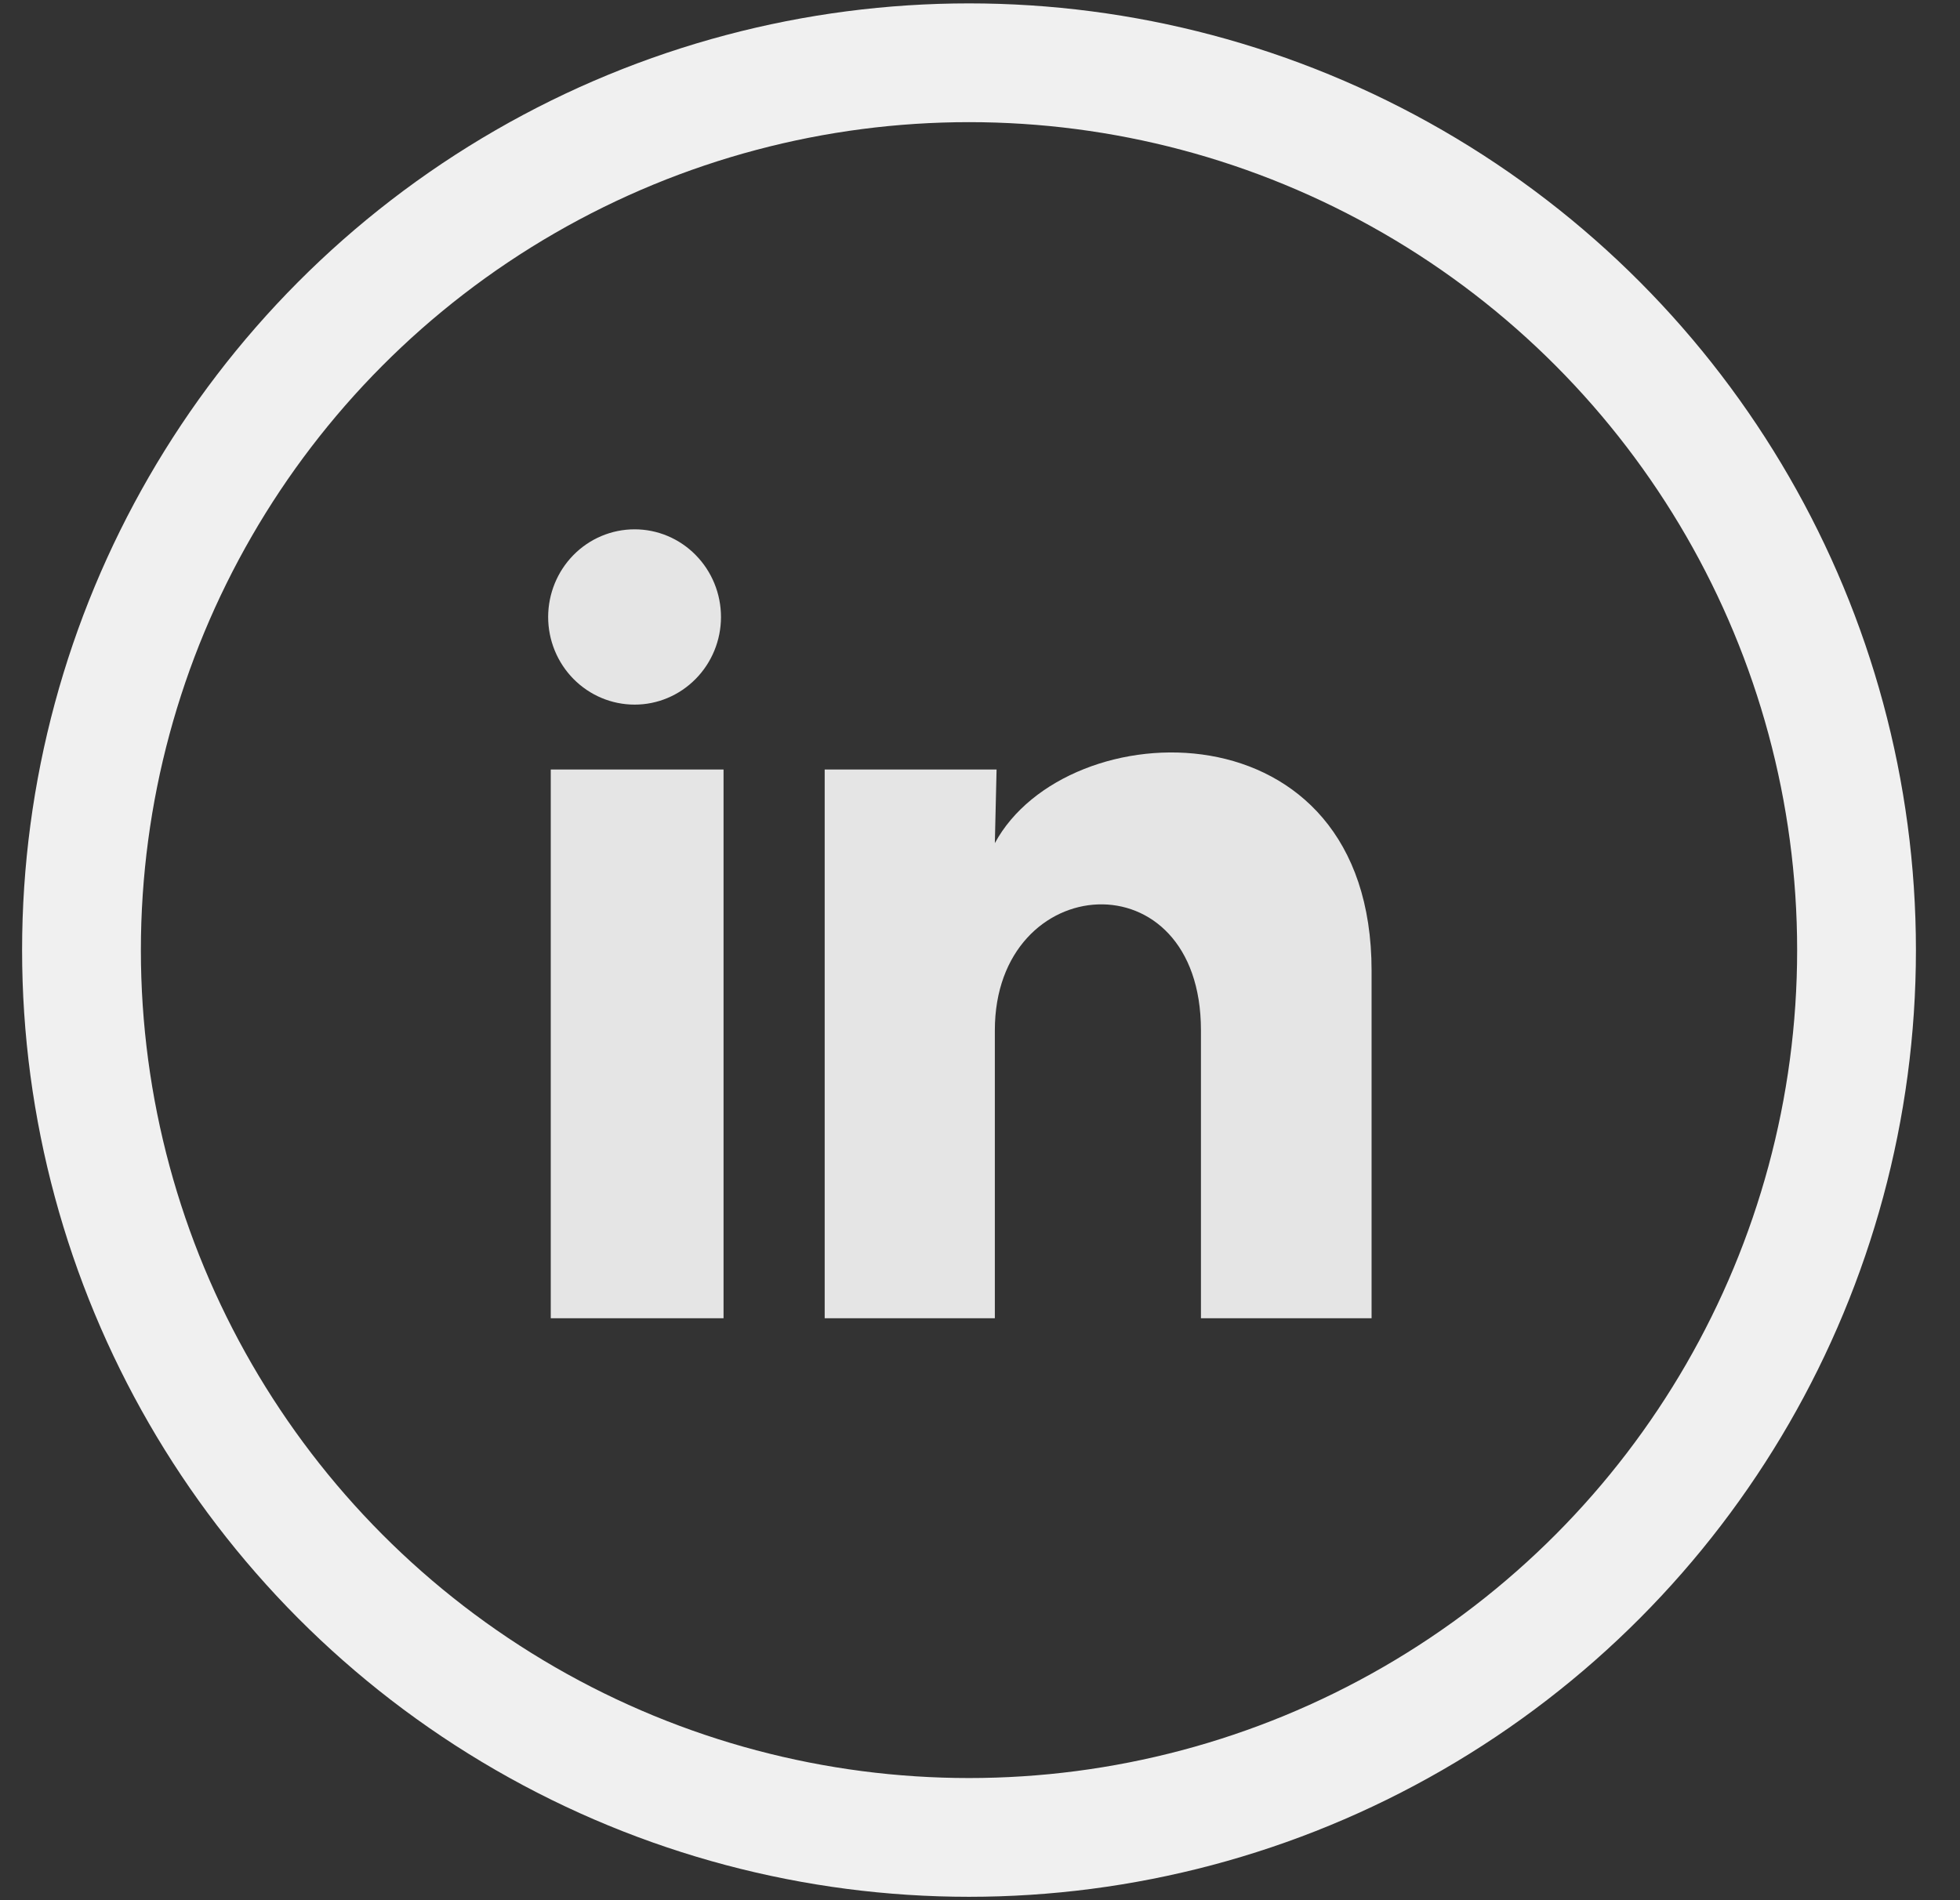<svg width="33" height="32" viewBox="0 0 33 32" fill="none" xmlns="http://www.w3.org/2000/svg">
<rect x="0" y="0" width="33" height="32" fill="#333333" stroke="none"/>
<circle cx="16.315" cy="16" r="14.943" stroke="#F0F0F0" stroke-width="2"/>
<path d="M12.139 10.391C12.139 10.782 11.985 11.158 11.712 11.434C11.439 11.711 11.069 11.867 10.684 11.866C10.298 11.866 9.928 11.71 9.655 11.433C9.382 11.156 9.229 10.781 9.229 10.389C9.23 9.998 9.383 9.623 9.656 9.346C9.929 9.069 10.299 8.914 10.685 8.914C11.071 8.914 11.441 9.07 11.713 9.347C11.986 9.624 12.139 9.999 12.139 10.391ZM12.182 12.959H9.273V22.2H12.182V12.959ZM16.779 12.959H13.885V22.2H16.75V17.351C16.75 14.649 20.22 14.399 20.22 17.351V22.2H23.093V16.347C23.093 11.793 17.958 11.963 16.75 14.199L16.779 12.959Z" fill="#F0F0F0" fill-opacity="0.941"/>
</svg>
